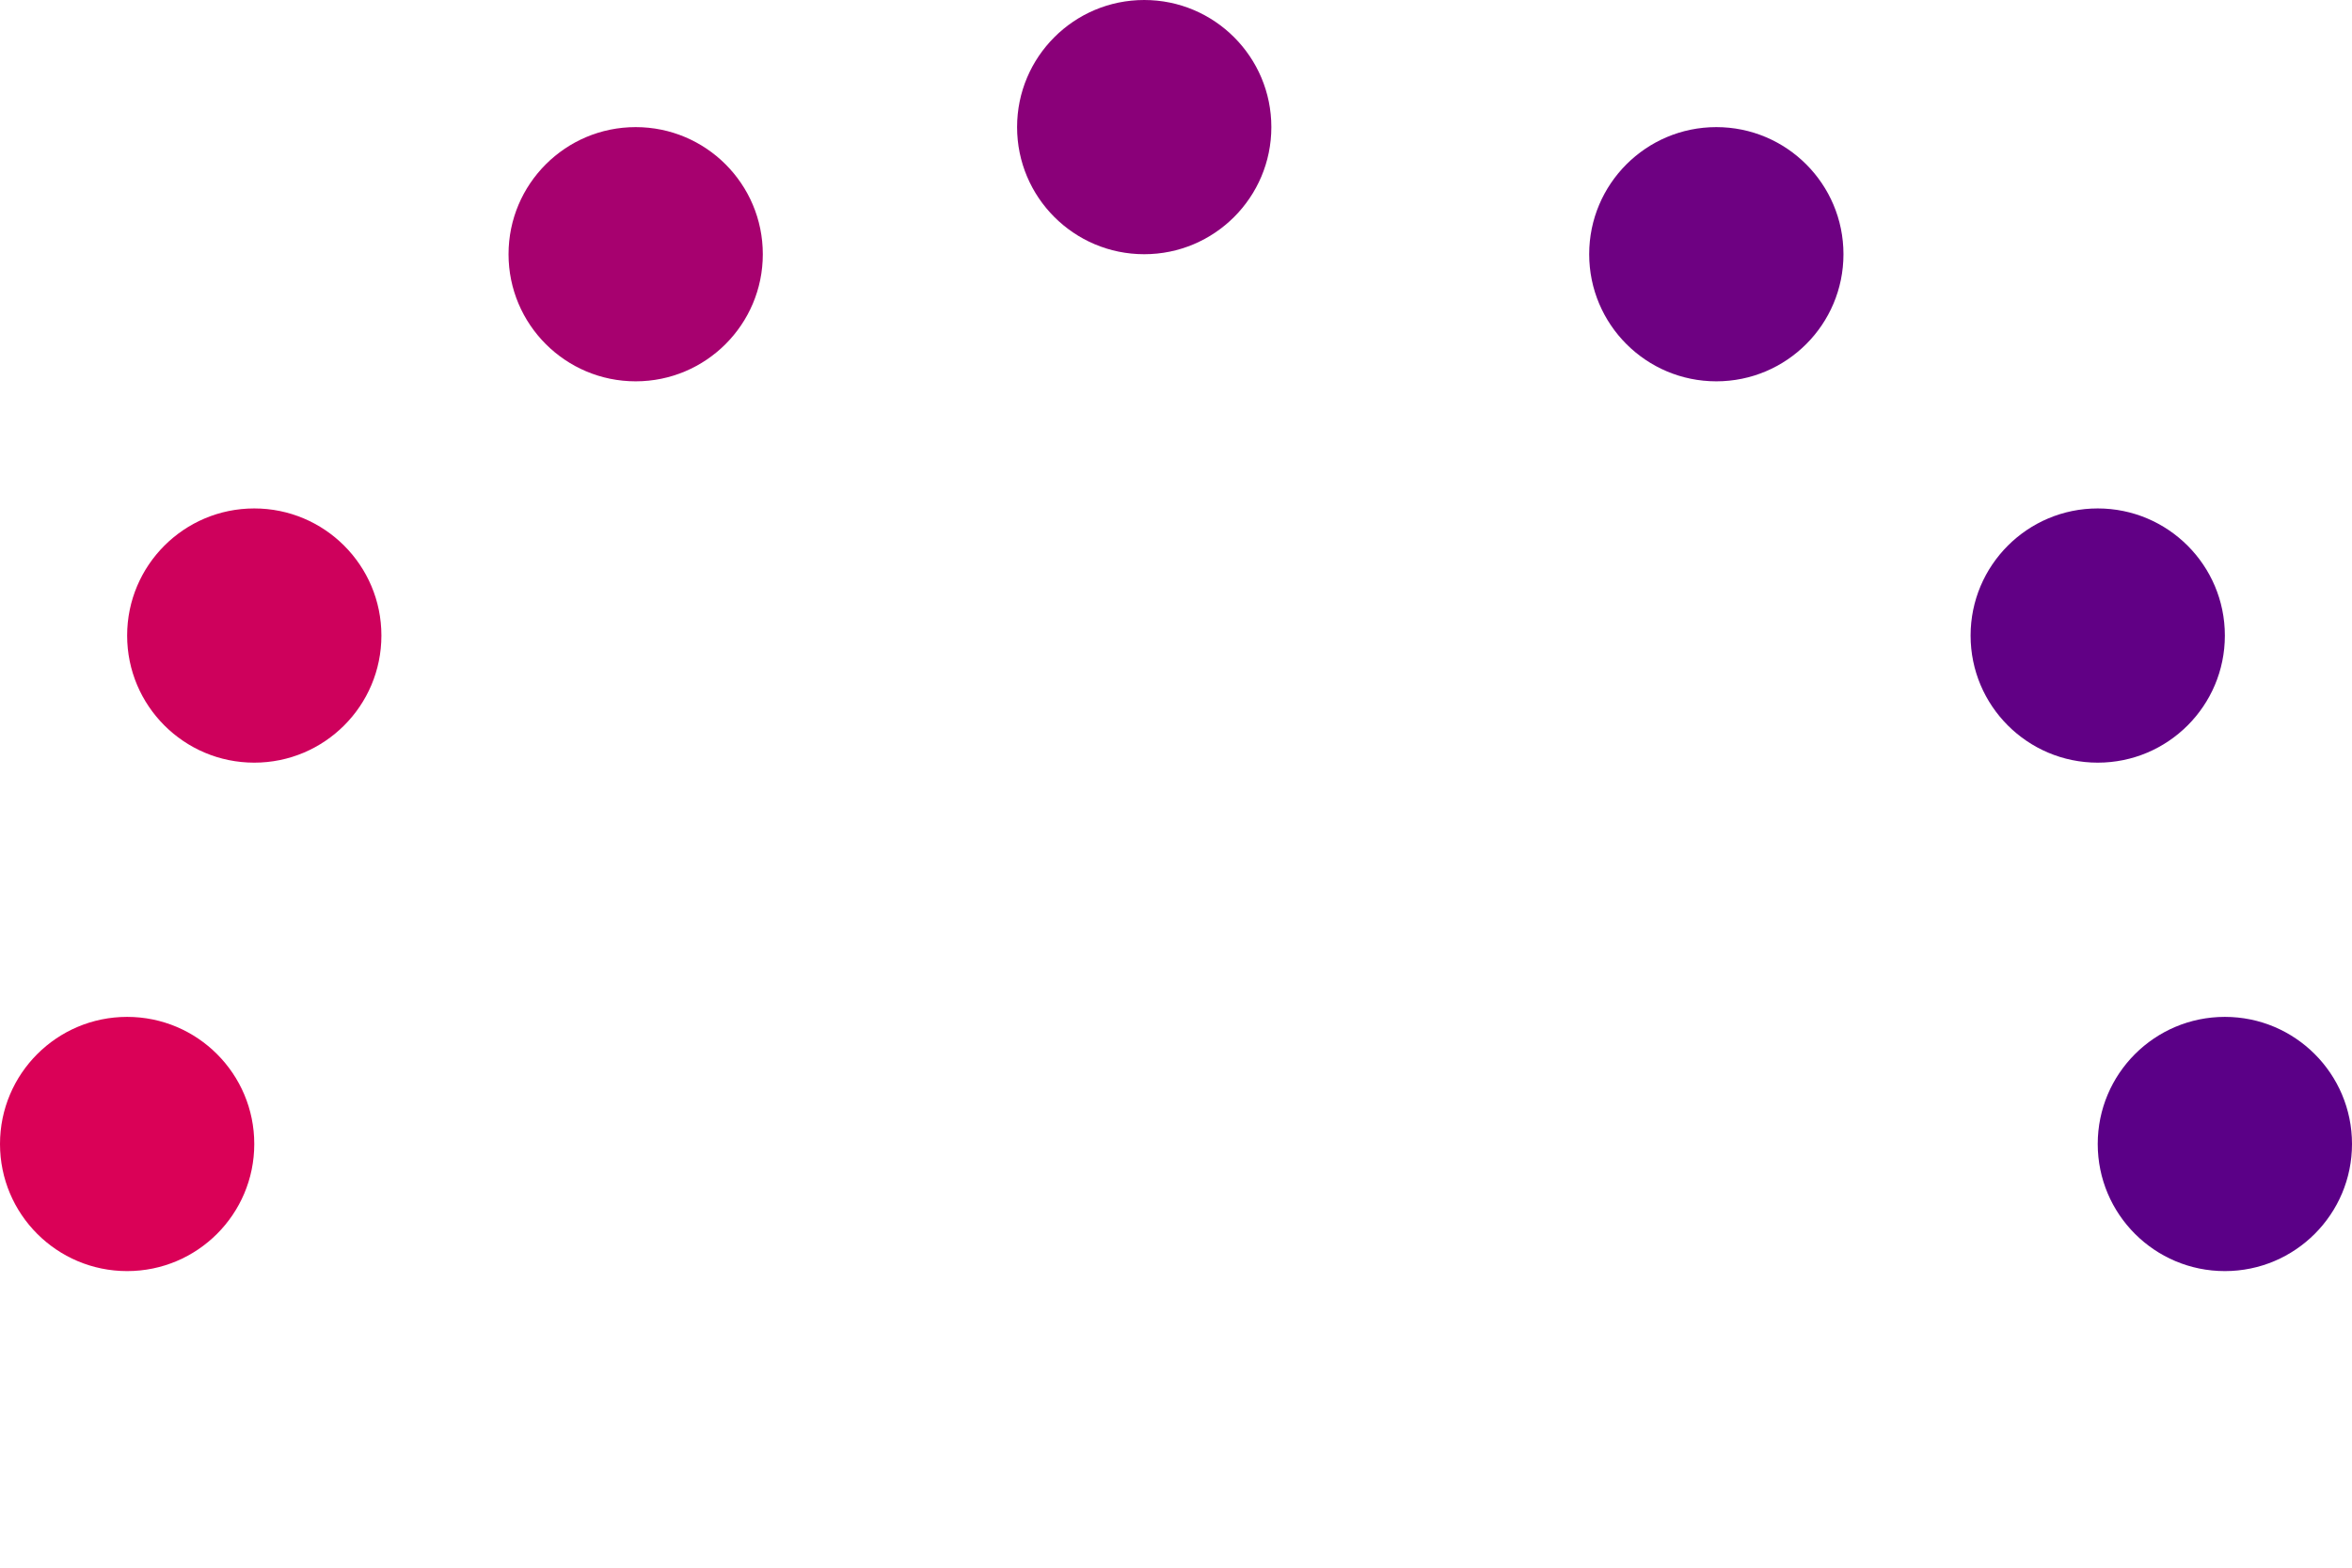 <svg xmlns="http://www.w3.org/2000/svg" width="37" height="24.666" viewBox="0 0 37 24.666">
  <g id="Group_1176" data-name="Group 1176" transform="translate(-981 -1588)">
    <circle id="Ellipse_250" data-name="Ellipse 250" cx="2" cy="2" r="2" transform="translate(981 1604)" fill="#da0157"/>
    <circle id="Ellipse_251" data-name="Ellipse 251" cx="2" cy="2" r="2" transform="translate(983 1596)" fill="#ce015c"/>
    <circle id="Ellipse_252" data-name="Ellipse 252" cx="2" cy="2" r="2" transform="translate(989 1590)" fill="#a7016f"/>
    <circle id="Ellipse_253" data-name="Ellipse 253" cx="2" cy="2" r="2" transform="translate(997 1588)" fill="#8a0079"/>
    <circle id="Ellipse_254" data-name="Ellipse 254" cx="2" cy="2" r="2" transform="translate(1006 1590)" fill="#6e0182"/>
    <circle id="Ellipse_255" data-name="Ellipse 255" cx="2" cy="2" r="2" transform="translate(1012 1596)" fill="#610085"/>
    <circle id="Ellipse_256" data-name="Ellipse 256" cx="2" cy="2" r="2" transform="translate(1014 1604)" fill="#5b0087"/>
  </g>
</svg>
